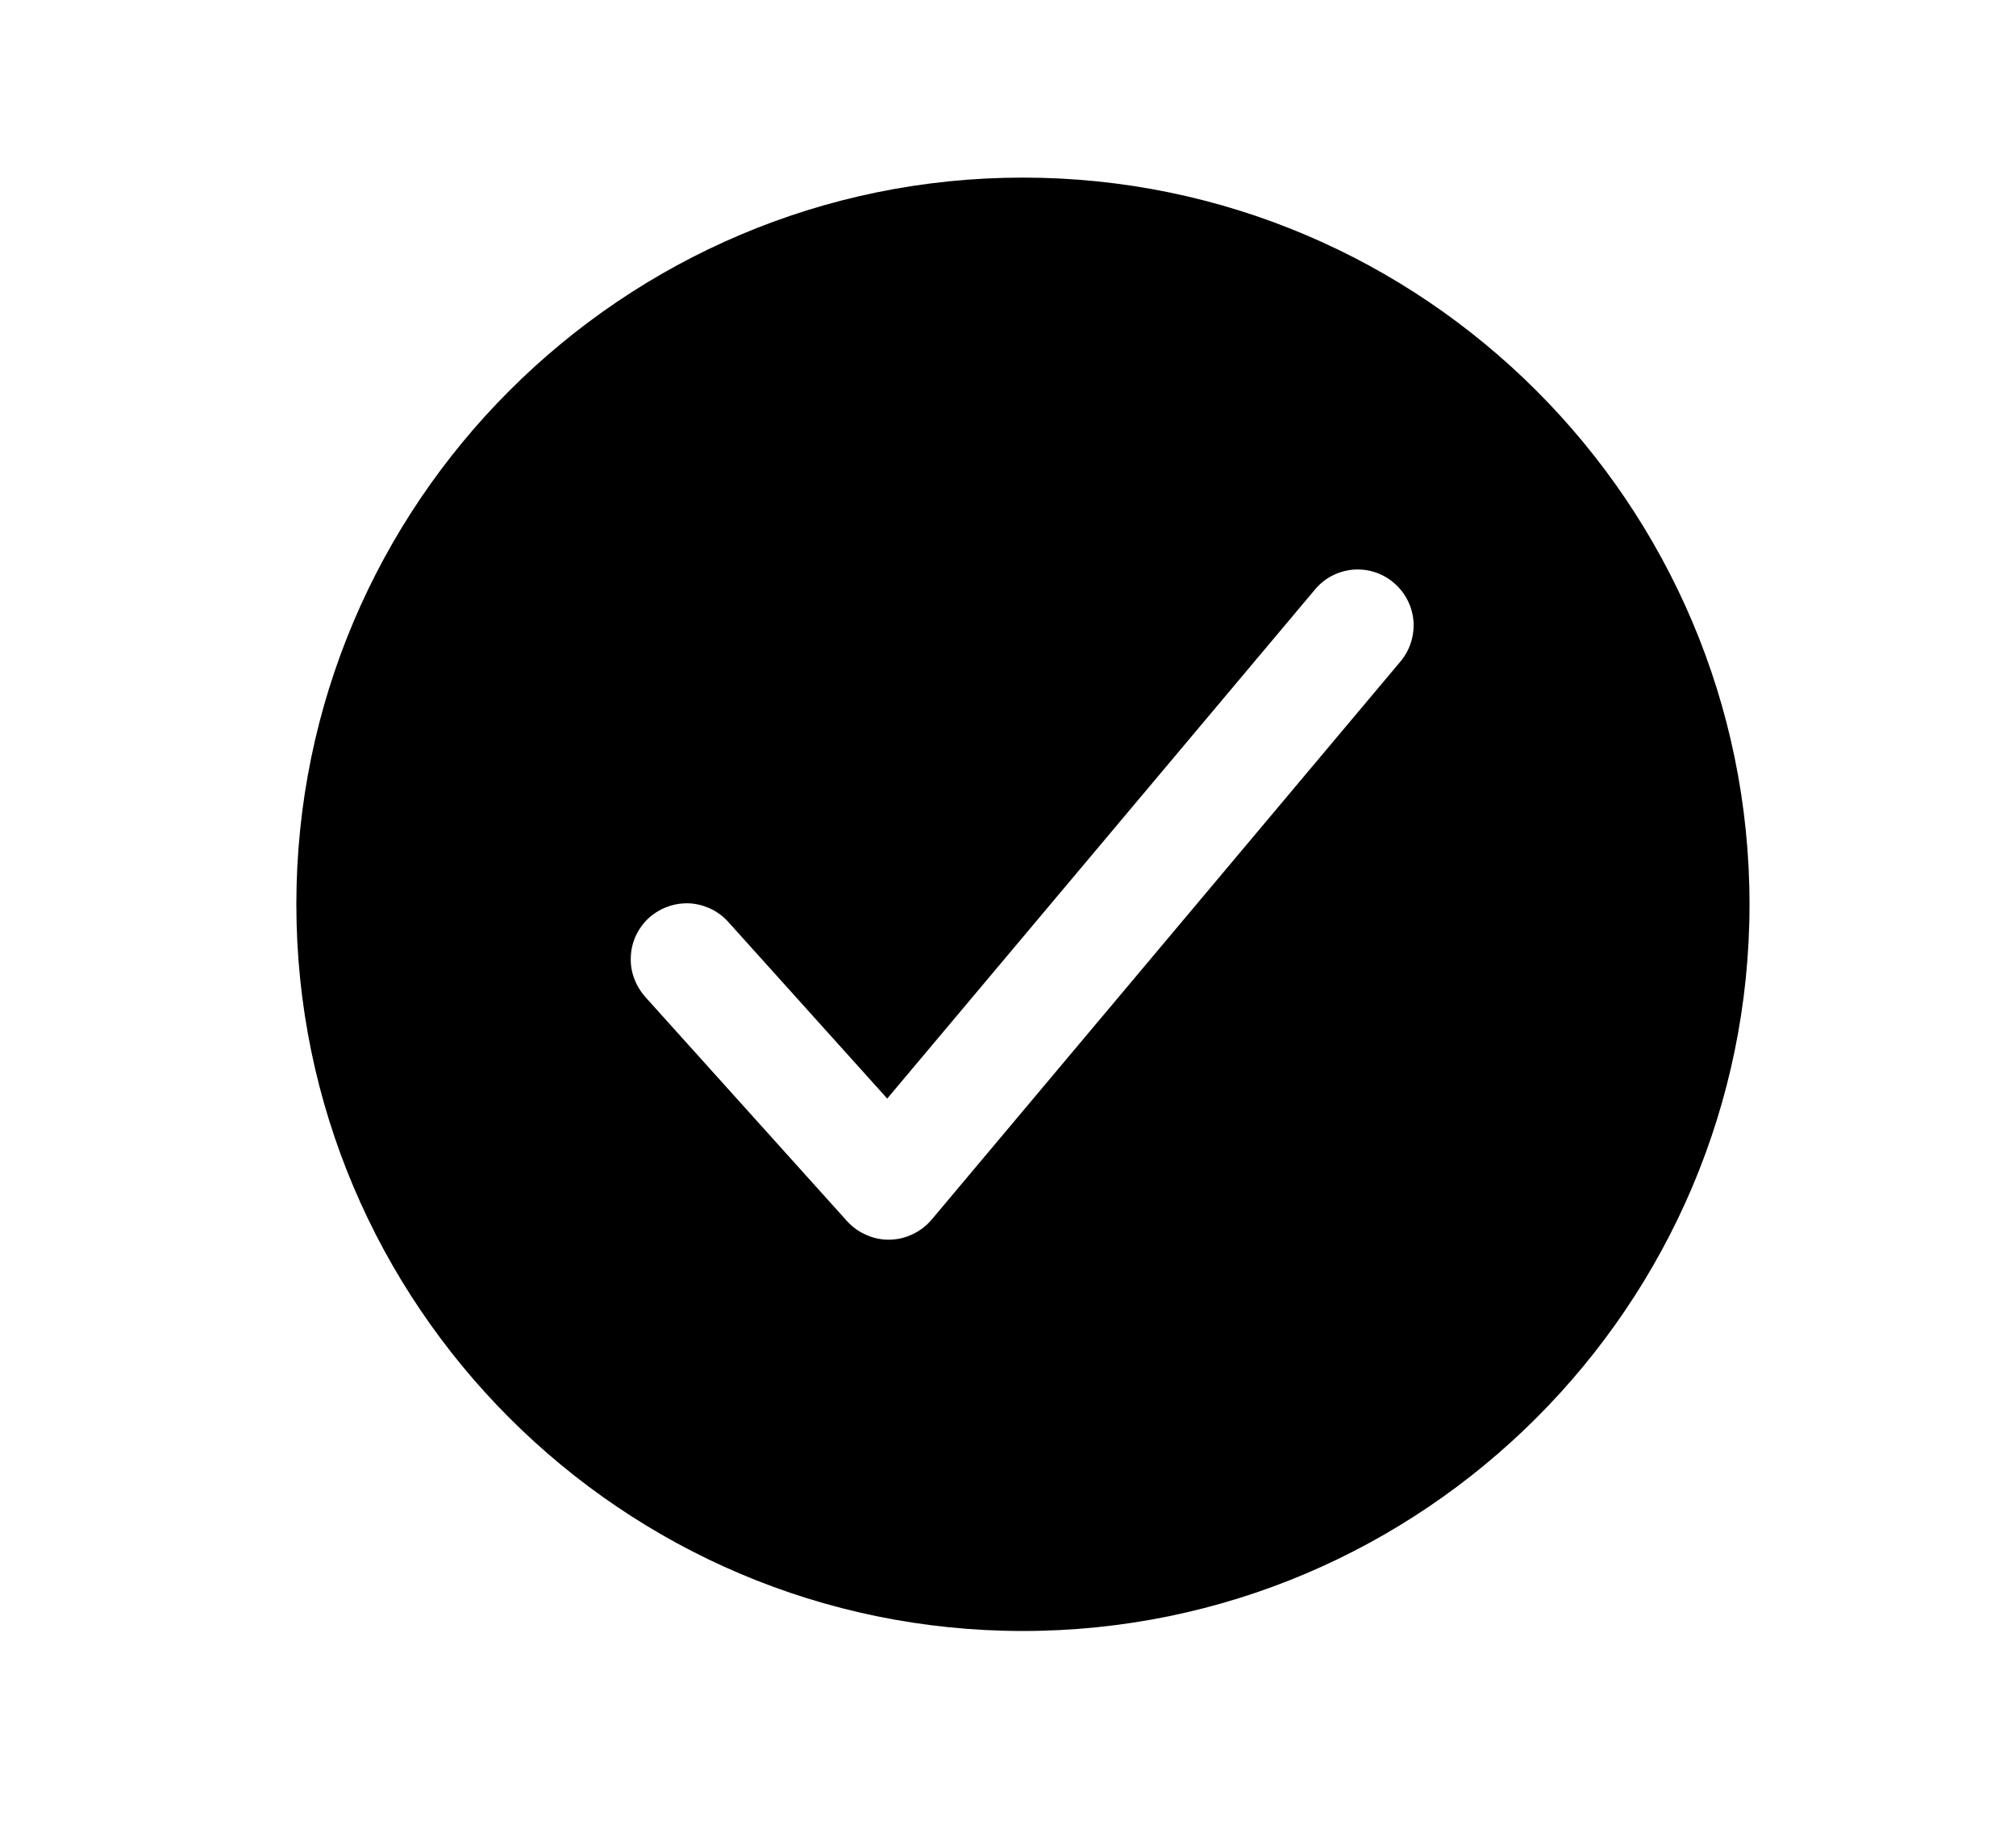 <svg width="11" height="10" viewBox="0 0 11 10" fill="none" xmlns="http://www.w3.org/2000/svg">
<g clip-path="url(#clip0_201_9796)">
<path d="M5.581 0.969C3.395 0.969 1.617 2.748 1.617 4.934C1.617 7.12 3.395 8.899 5.581 8.899C7.767 8.899 9.546 7.12 9.546 4.934C9.546 2.748 7.767 0.969 5.581 0.969ZM7.645 3.605L5.083 6.655C5.055 6.688 5.02 6.715 4.98 6.734C4.941 6.753 4.898 6.763 4.854 6.764H4.849C4.806 6.764 4.764 6.755 4.725 6.737C4.686 6.72 4.651 6.695 4.622 6.663L3.524 5.443C3.497 5.413 3.475 5.378 3.461 5.34C3.446 5.302 3.44 5.262 3.442 5.221C3.443 5.181 3.453 5.141 3.47 5.104C3.488 5.067 3.512 5.034 3.542 5.007C3.573 4.98 3.608 4.959 3.646 4.946C3.685 4.932 3.725 4.927 3.766 4.929C3.807 4.932 3.846 4.943 3.883 4.961C3.919 4.979 3.951 5.004 3.978 5.035L4.841 5.994L7.178 3.213C7.23 3.152 7.304 3.115 7.384 3.108C7.464 3.102 7.543 3.127 7.604 3.179C7.666 3.231 7.704 3.304 7.712 3.384C7.719 3.464 7.695 3.543 7.645 3.605Z" fill="black"/>
</g>
<defs>
<clipPath id="clip0_201_9796">
<rect width="9.759" height="9.759" fill="white" transform="translate(0.702 0.054)"/>
</clipPath>
</defs>
</svg>
